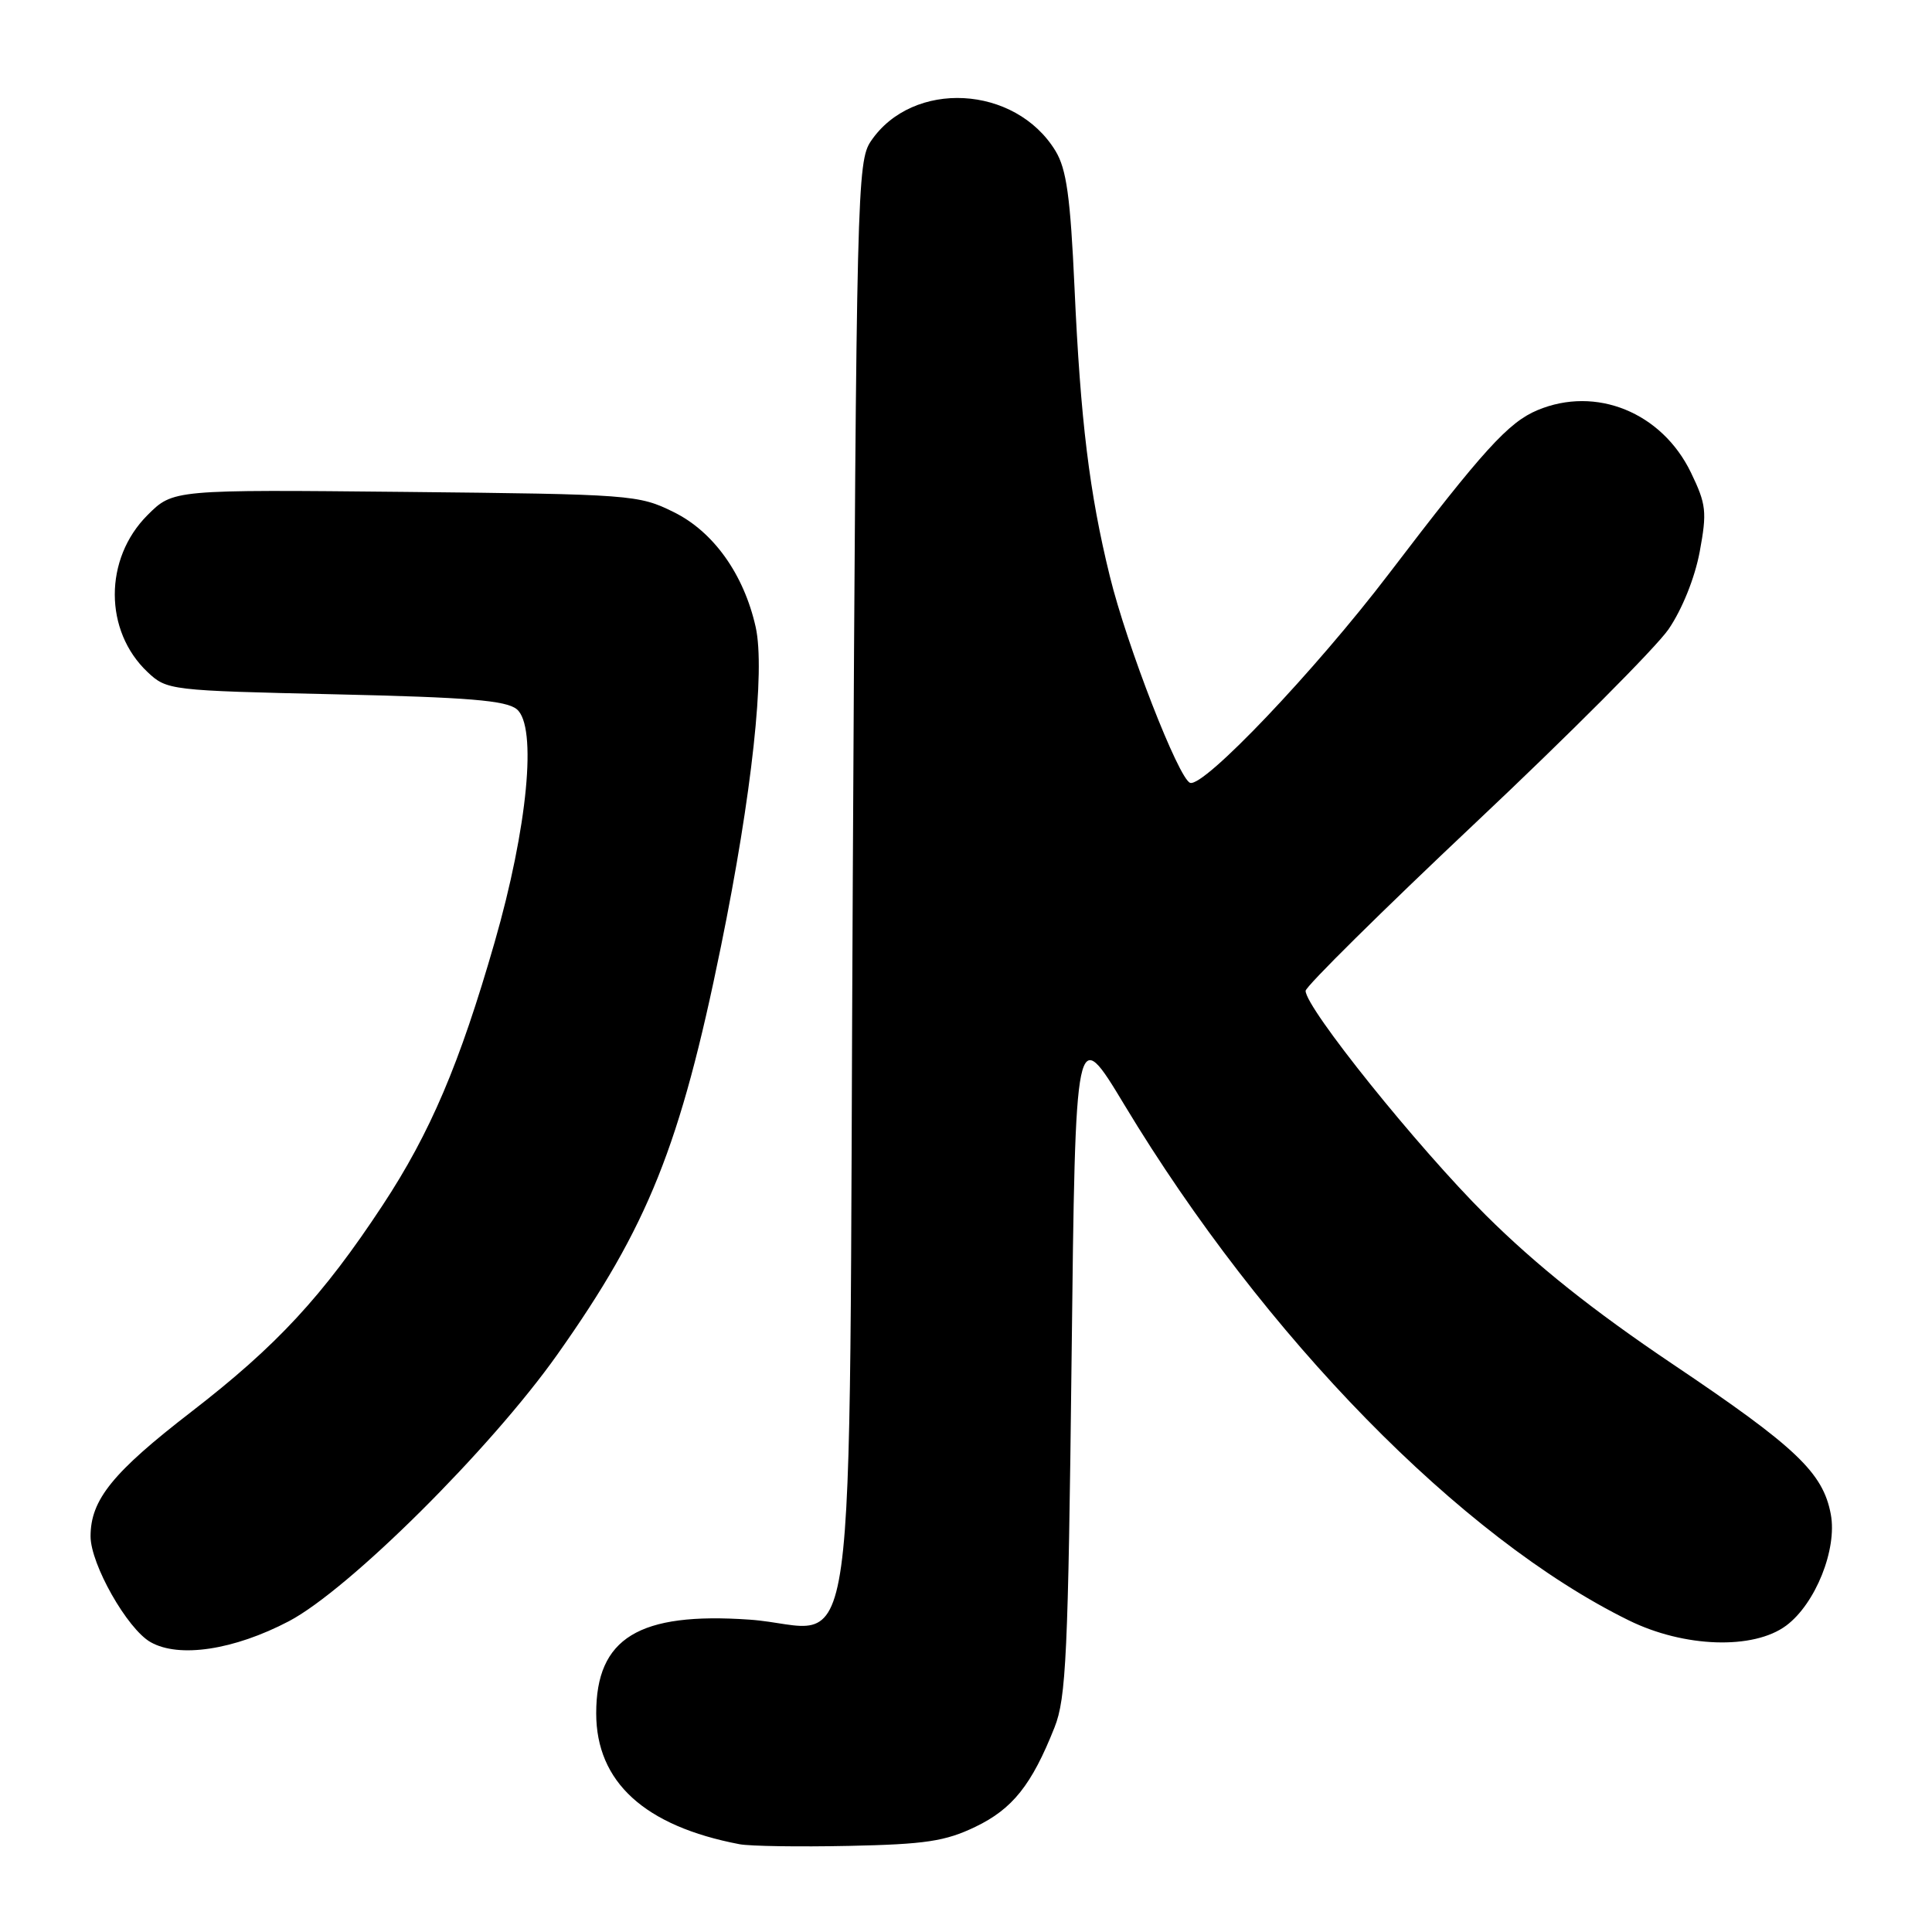 <?xml version="1.0" encoding="UTF-8" standalone="no"?>
<!DOCTYPE svg PUBLIC "-//W3C//DTD SVG 1.1//EN" "http://www.w3.org/Graphics/SVG/1.1/DTD/svg11.dtd" >
<svg xmlns="http://www.w3.org/2000/svg" xmlns:xlink="http://www.w3.org/1999/xlink" version="1.1" viewBox="0 0 256 256">
 <g >
 <path fill="currentColor"
d=" M 129.23 242.07 C 134.17 239.70 136.71 236.51 139.73 228.89 C 141.27 225.03 141.54 219.19 141.99 180.07 C 142.50 135.64 142.50 135.64 149.00 146.42 C 167.52 177.14 193.61 203.80 215.83 214.71 C 223.17 218.32 232.35 218.62 236.68 215.40 C 240.56 212.51 243.46 205.27 242.59 200.65 C 241.56 195.13 238.00 191.75 221.62 180.74 C 211.07 173.64 203.60 167.69 196.90 161.04 C 187.86 152.05 173.00 133.56 173.00 131.29 C 173.00 130.72 183.13 120.70 195.52 109.02 C 207.91 97.35 219.41 85.81 221.09 83.38 C 222.89 80.75 224.57 76.58 225.22 73.11 C 226.20 67.81 226.09 66.83 224.06 62.62 C 220.20 54.64 211.48 51.10 203.72 54.35 C 199.88 55.96 196.56 59.60 184.01 76.06 C 174.21 88.91 159.53 104.34 157.70 103.73 C 156.19 103.23 149.31 85.55 147.06 76.36 C 144.35 65.36 143.17 55.66 142.38 38.15 C 141.83 26.08 141.32 22.41 139.86 20.00 C 134.53 11.25 120.94 10.53 115.40 18.70 C 113.58 21.39 113.48 25.29 113.00 116.15 C 112.41 227.39 114.05 215.63 99.31 214.61 C 84.65 213.59 79.00 217.04 79.00 227.02 C 79.00 236.12 85.40 241.97 98.00 244.37 C 99.38 244.63 105.90 244.73 112.50 244.59 C 122.60 244.38 125.25 243.98 129.23 242.07 Z  M 38.28 214.82 C 46.23 210.64 65.00 191.99 73.85 179.48 C 85.88 162.48 90.14 151.84 95.53 125.41 C 99.64 105.27 101.42 88.84 100.13 83.08 C 98.56 76.08 94.53 70.44 89.26 67.85 C 84.63 65.56 83.67 65.49 53.72 65.18 C 22.93 64.87 22.93 64.87 19.54 68.26 C 13.76 74.04 13.77 83.61 19.56 89.06 C 22.11 91.46 22.51 91.51 44.43 92.00 C 62.09 92.40 67.07 92.81 68.48 93.98 C 71.20 96.24 69.92 109.65 65.53 124.89 C 60.90 140.98 57.02 150.10 50.70 159.70 C 42.78 171.73 36.66 178.34 25.35 187.07 C 14.92 195.12 12.00 198.73 12.00 203.57 C 12.00 207.26 16.86 215.84 19.95 217.59 C 23.73 219.74 31.01 218.63 38.28 214.82 Z "/>
</g>
</svg>